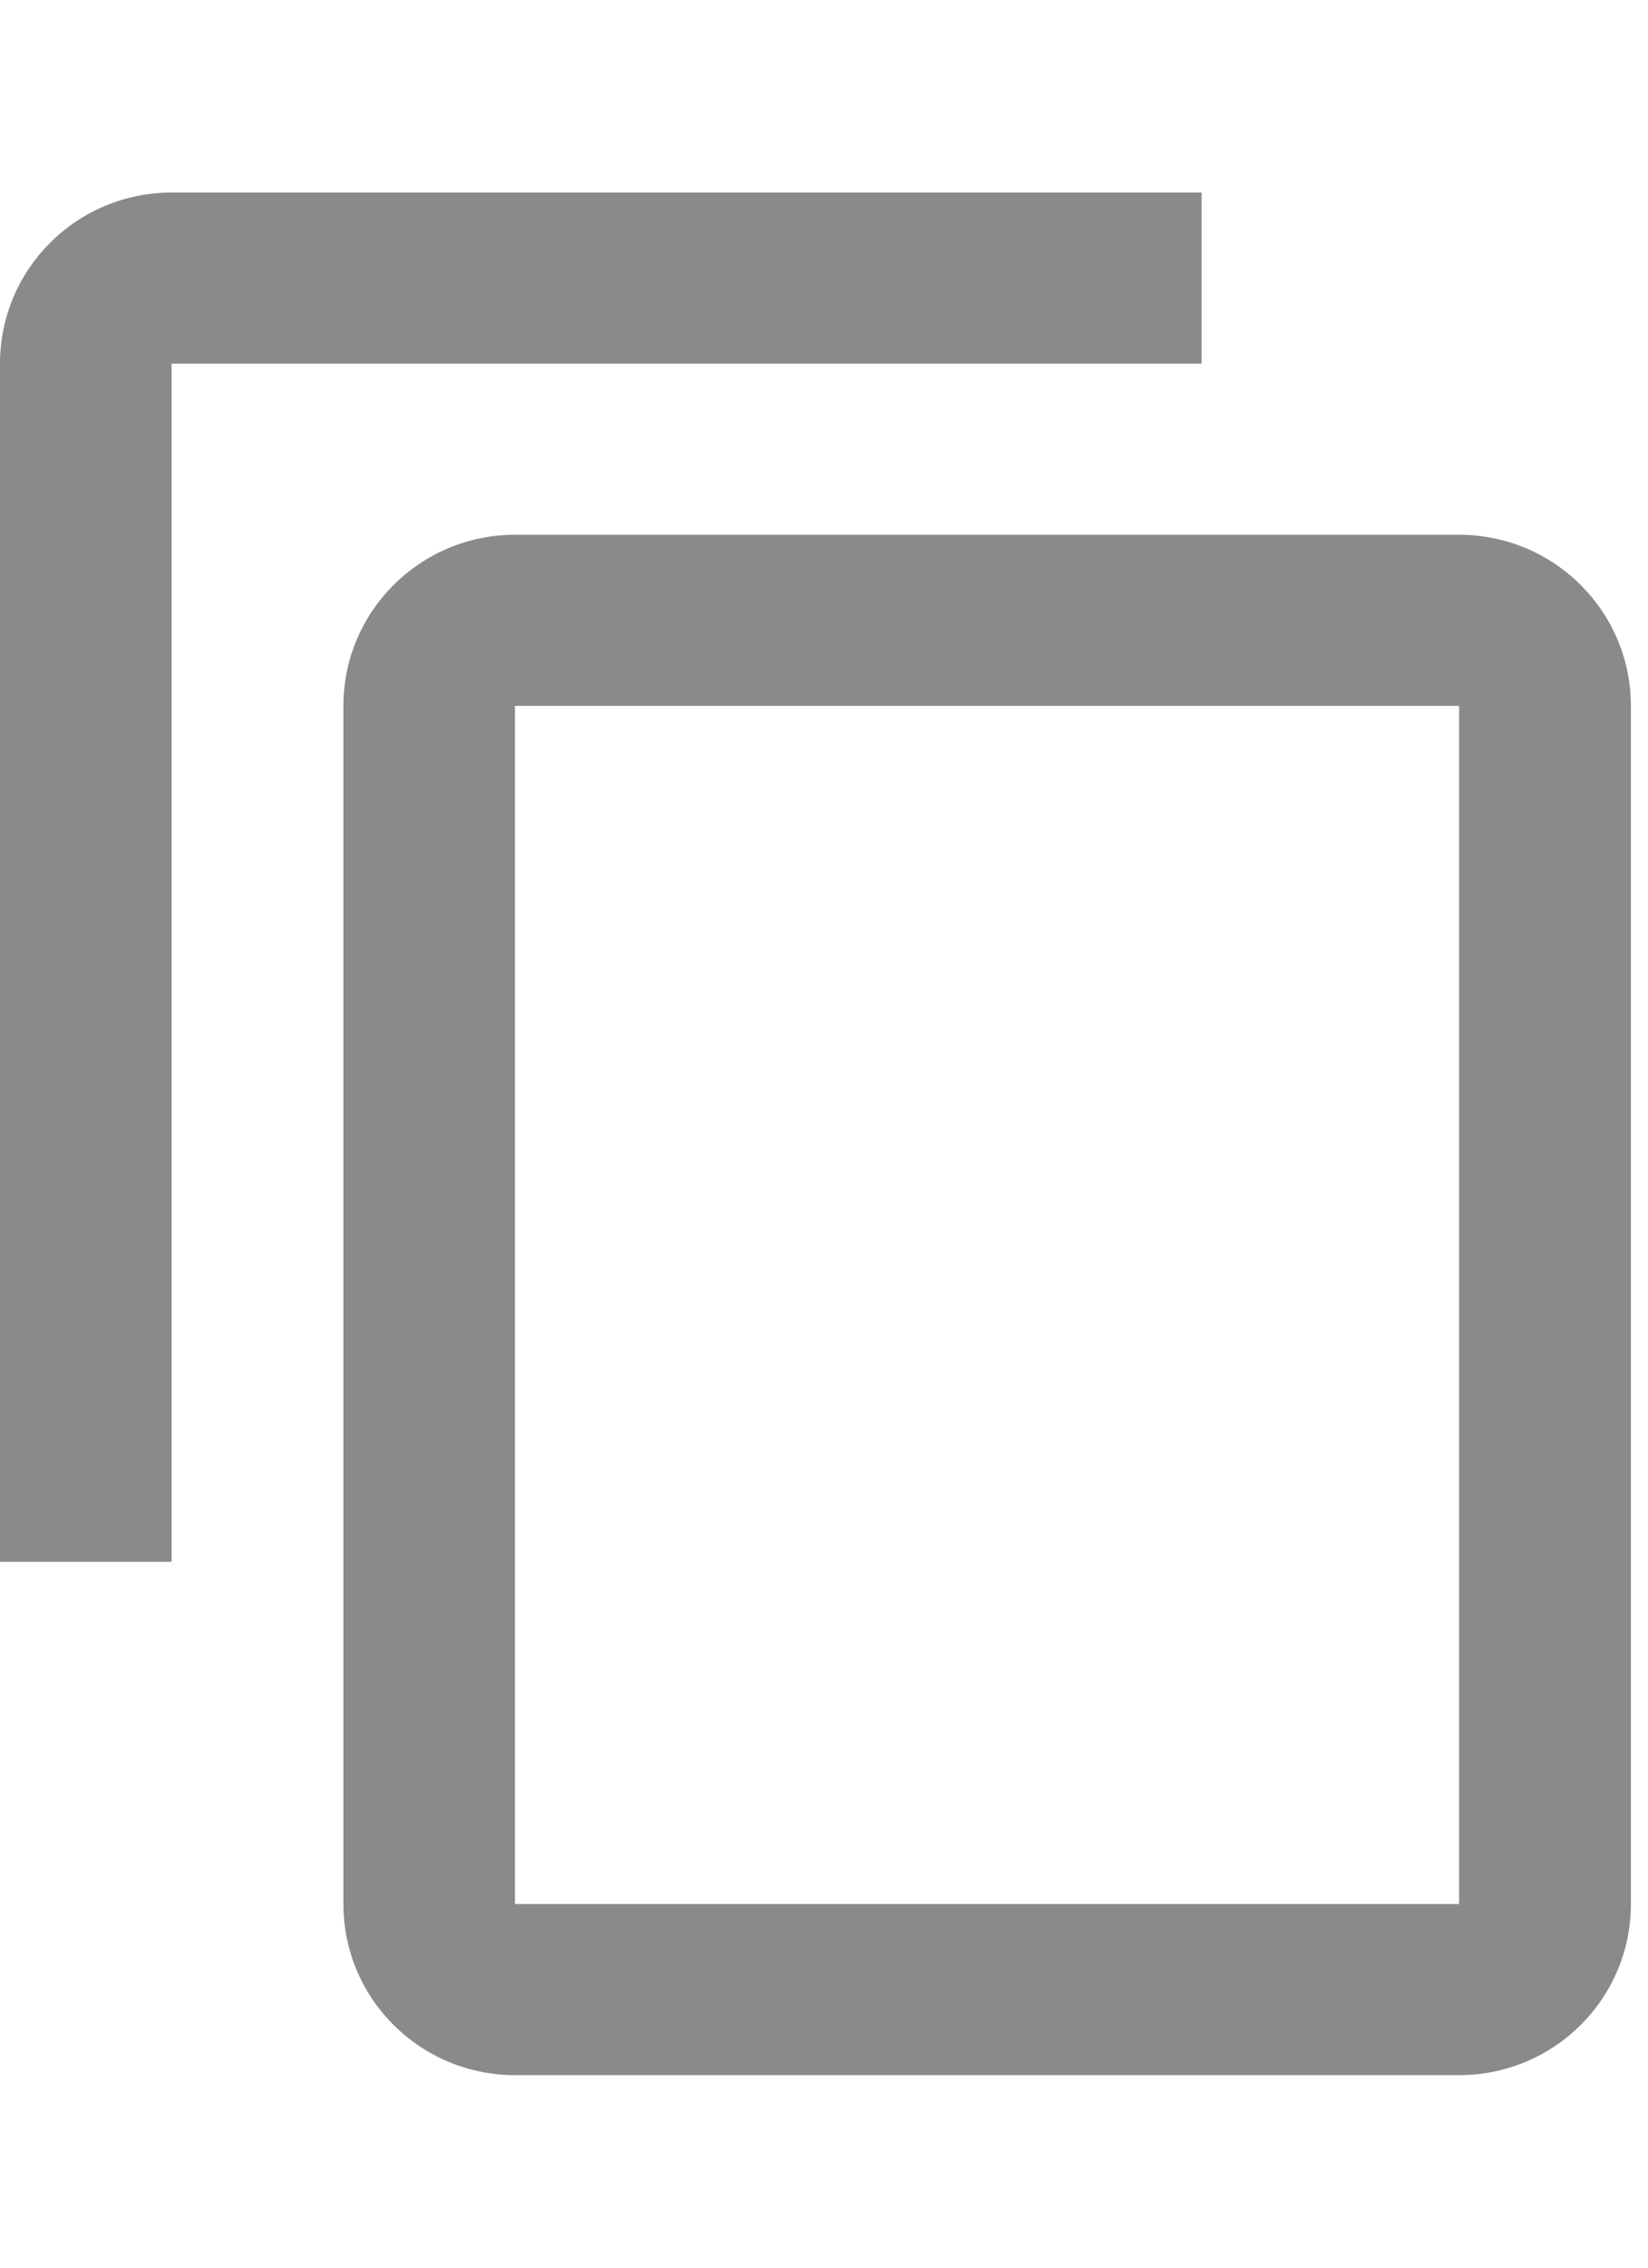 <svg width="8" height="11" viewBox="0 0 8 11" fill="none" xmlns="http://www.w3.org/2000/svg">
      <path
            d="M5.833 0.934H0.833C0.373 0.934 0 1.305 0 1.764V7.576H0.833V1.764H5.833V0.934ZM7.083 2.594H2.5C2.04 2.594 1.667 2.966 1.667 3.424V9.236C1.667 9.695 2.04 10.066 2.5 10.066H7.083C7.544 10.066 7.917 9.695 7.917 9.236V3.424C7.917 2.966 7.544 2.594 7.083 2.594ZM7.083 9.236H2.5V3.424H7.083V9.236Z"
            fill="#8A8A8A" />
</svg>
